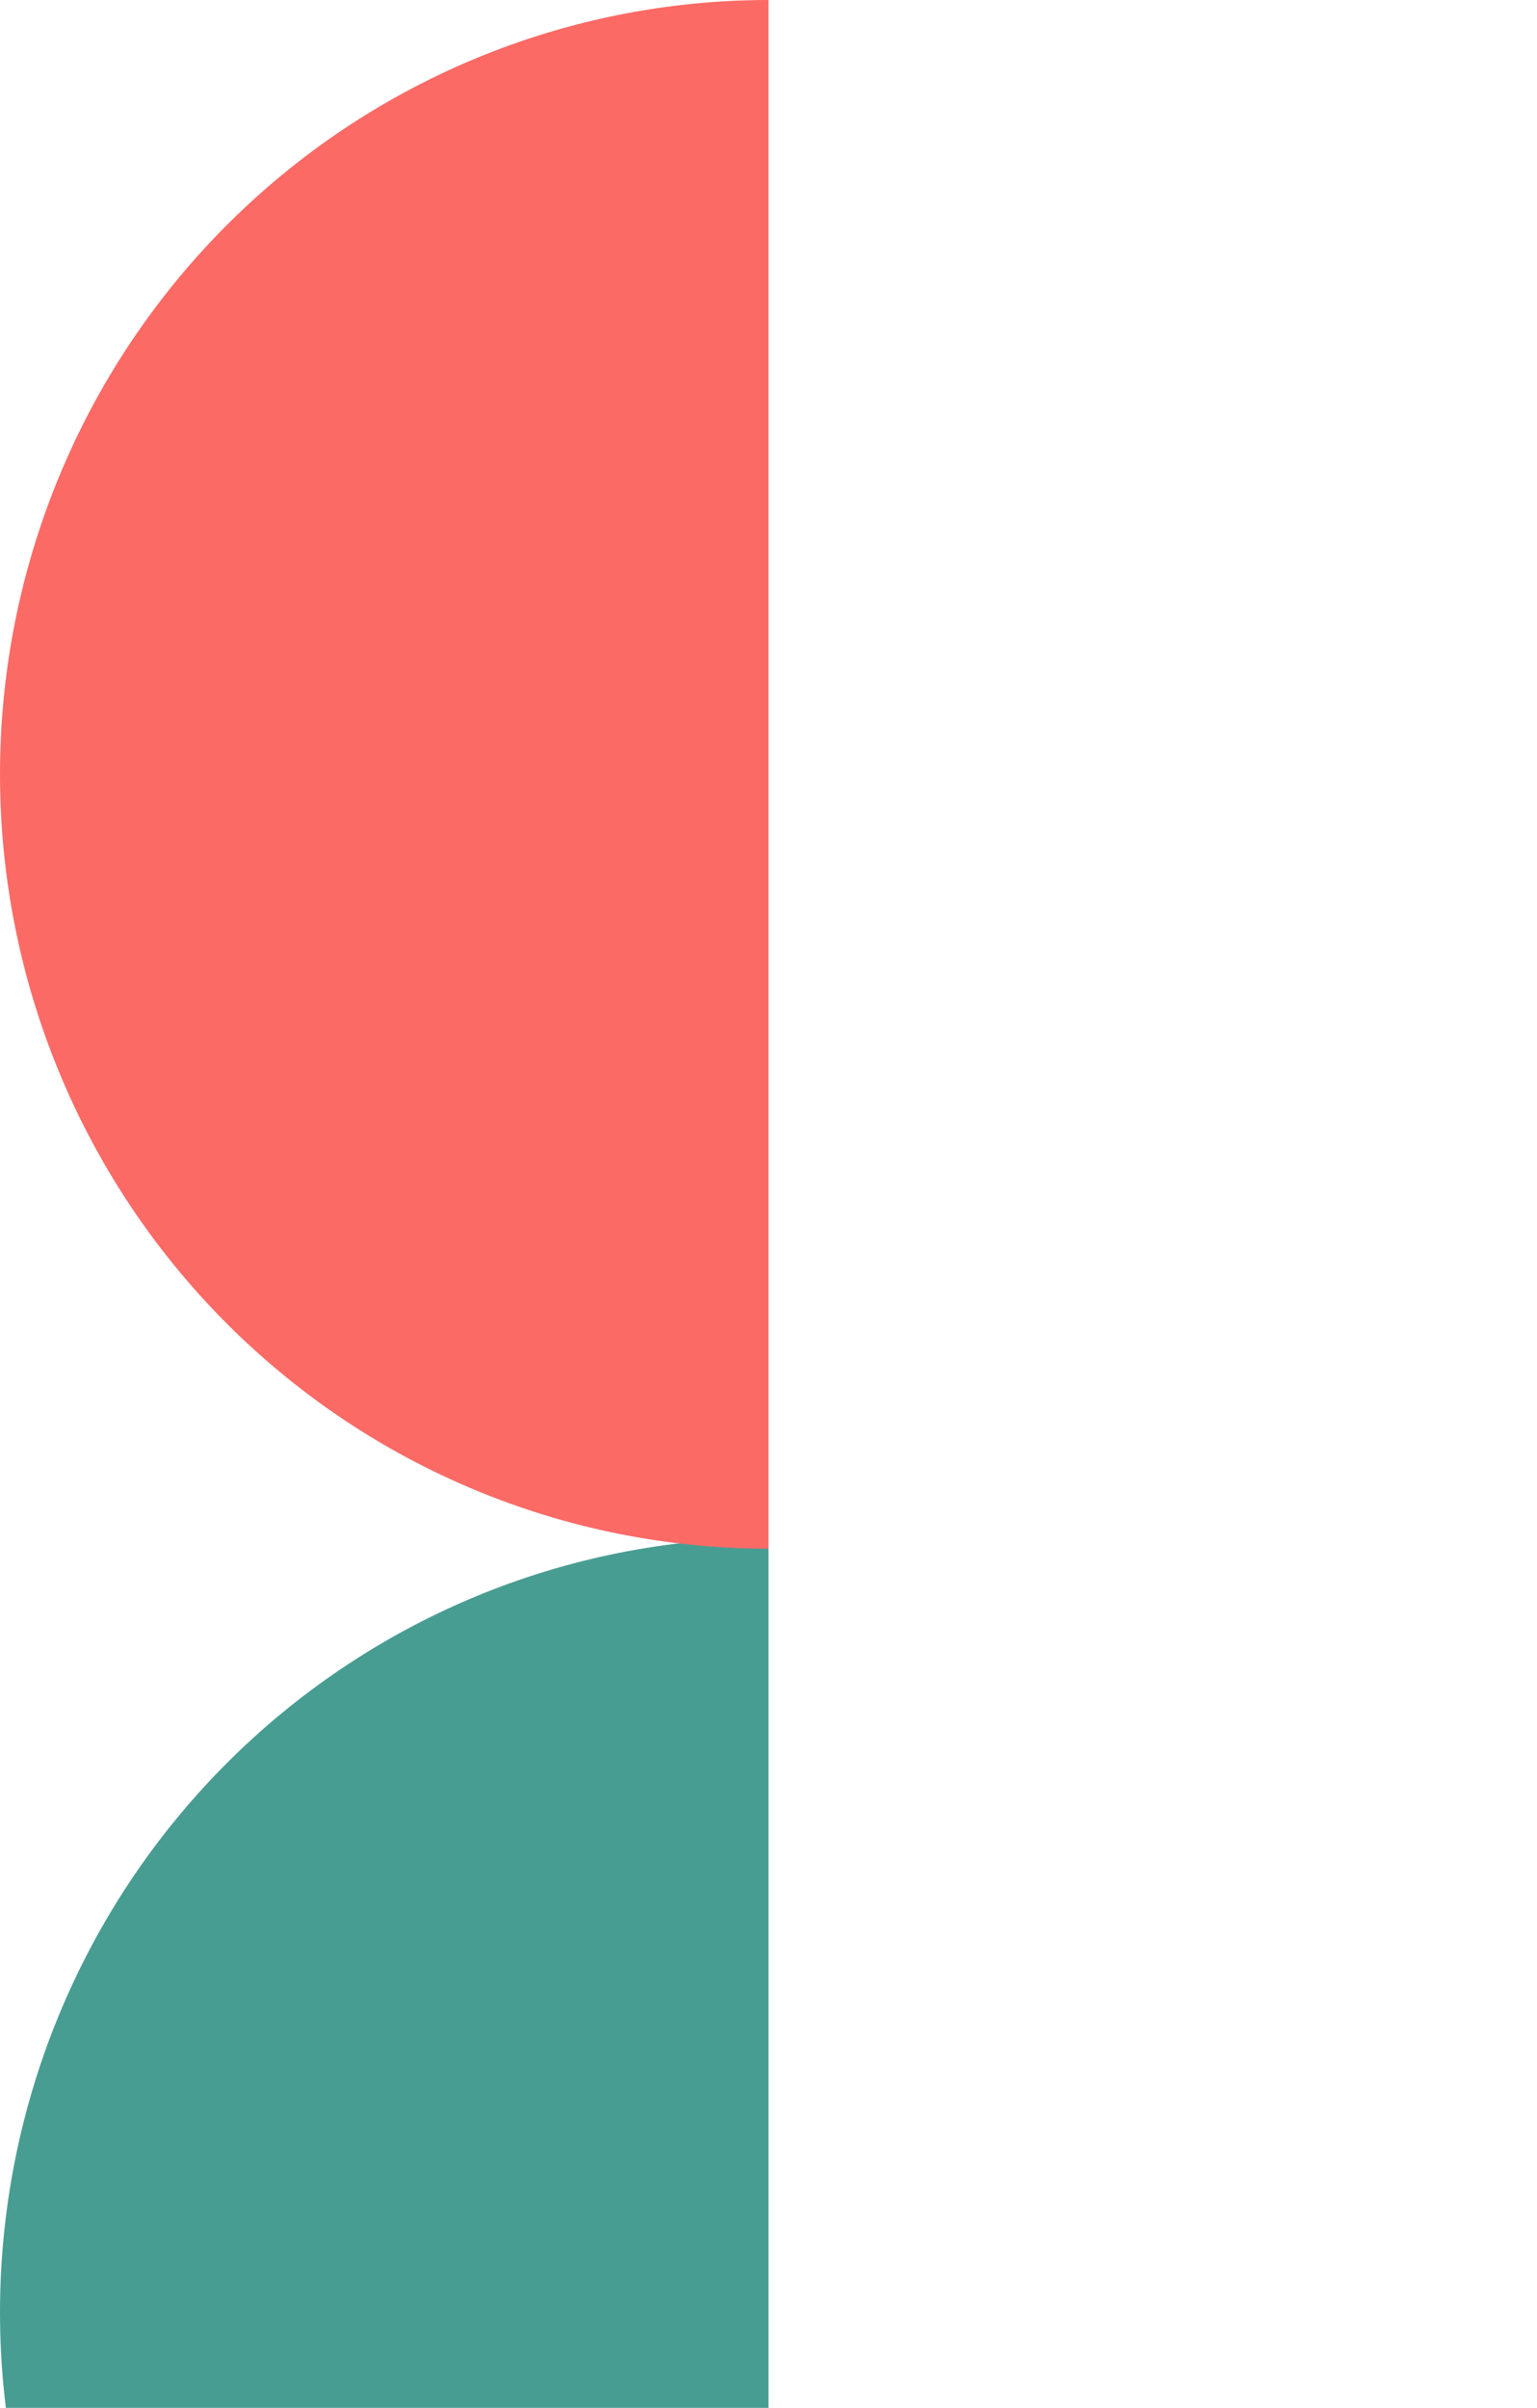 <svg width="145" height="227" viewBox="0 0 145 227" fill="none" xmlns="http://www.w3.org/2000/svg">
<path d="M72.5 145C62.979 145 53.552 146.888 44.755 150.557C35.959 154.225 27.967 159.603 21.235 166.381C14.502 173.16 9.162 181.207 5.519 190.064C1.875 198.921 3.60997e-06 208.413 3.19093e-06 218C2.77189e-06 227.586 1.875 237.079 5.519 245.936C9.162 254.793 14.502 262.84 21.235 269.619C27.967 276.397 35.959 281.775 44.755 285.443C53.552 289.112 62.979 291 72.5 291L72.5 218L72.5 145Z" fill="#489D92"/>
<path d="M72.5 -3.16908e-06C62.979 -3.58524e-06 53.552 1.888 44.755 5.557C35.959 9.225 27.967 14.602 21.235 21.381C14.502 28.16 9.162 36.207 5.519 45.064C1.875 53.921 3.60997e-06 63.413 3.19093e-06 73C2.77189e-06 82.587 1.875 92.079 5.519 100.936C9.162 109.793 14.502 117.84 21.235 124.619C27.967 131.397 35.959 136.775 44.755 140.443C53.552 144.112 62.979 146 72.5 146L72.5 73L72.5 -3.16908e-06Z" fill="#FC6A65"/>
</svg>
